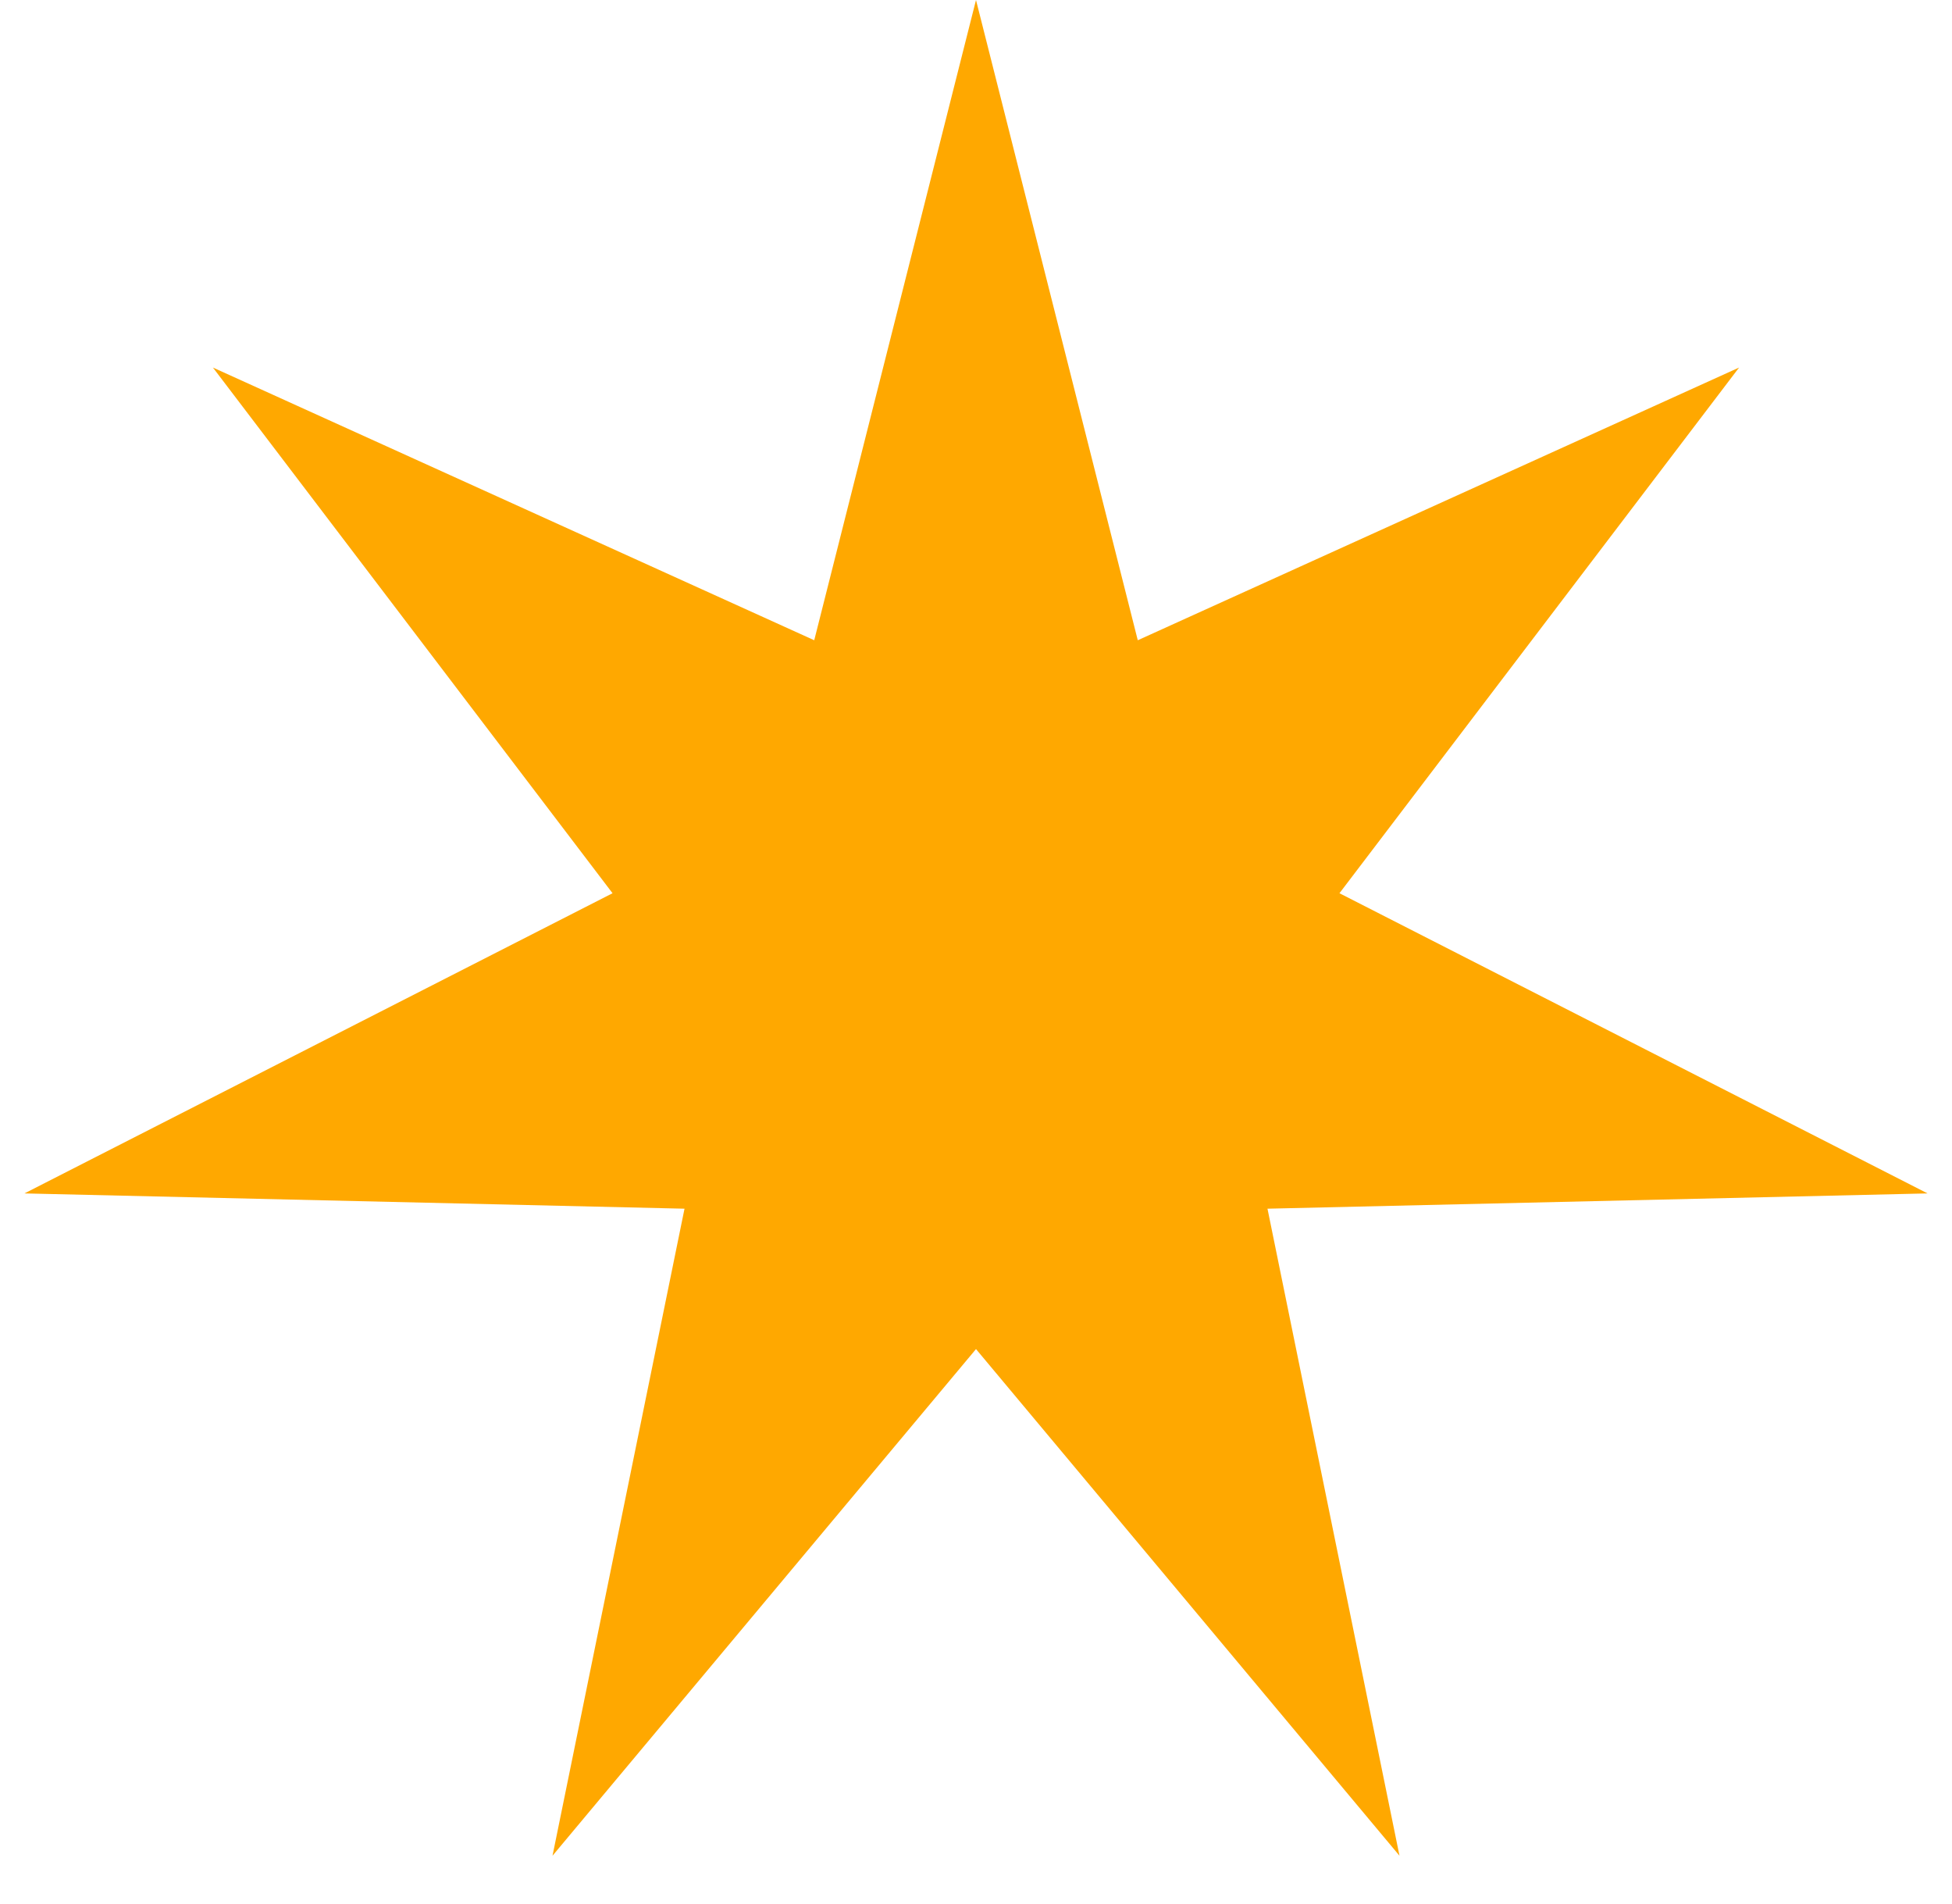 <svg width="40" height="39" viewBox="0 0 40 39" fill="none" xmlns="http://www.w3.org/2000/svg">
<path d="M20 0L23.315 13.117L35.637 7.53L27.448 18.3L39.499 24.45L25.973 24.763L28.678 38.019L20 27.639L11.322 38.019L14.027 24.763L0.501 24.45L12.552 18.3L4.363 7.53L16.685 13.117L20 0Z" fill="#FFA800"/>
</svg>
